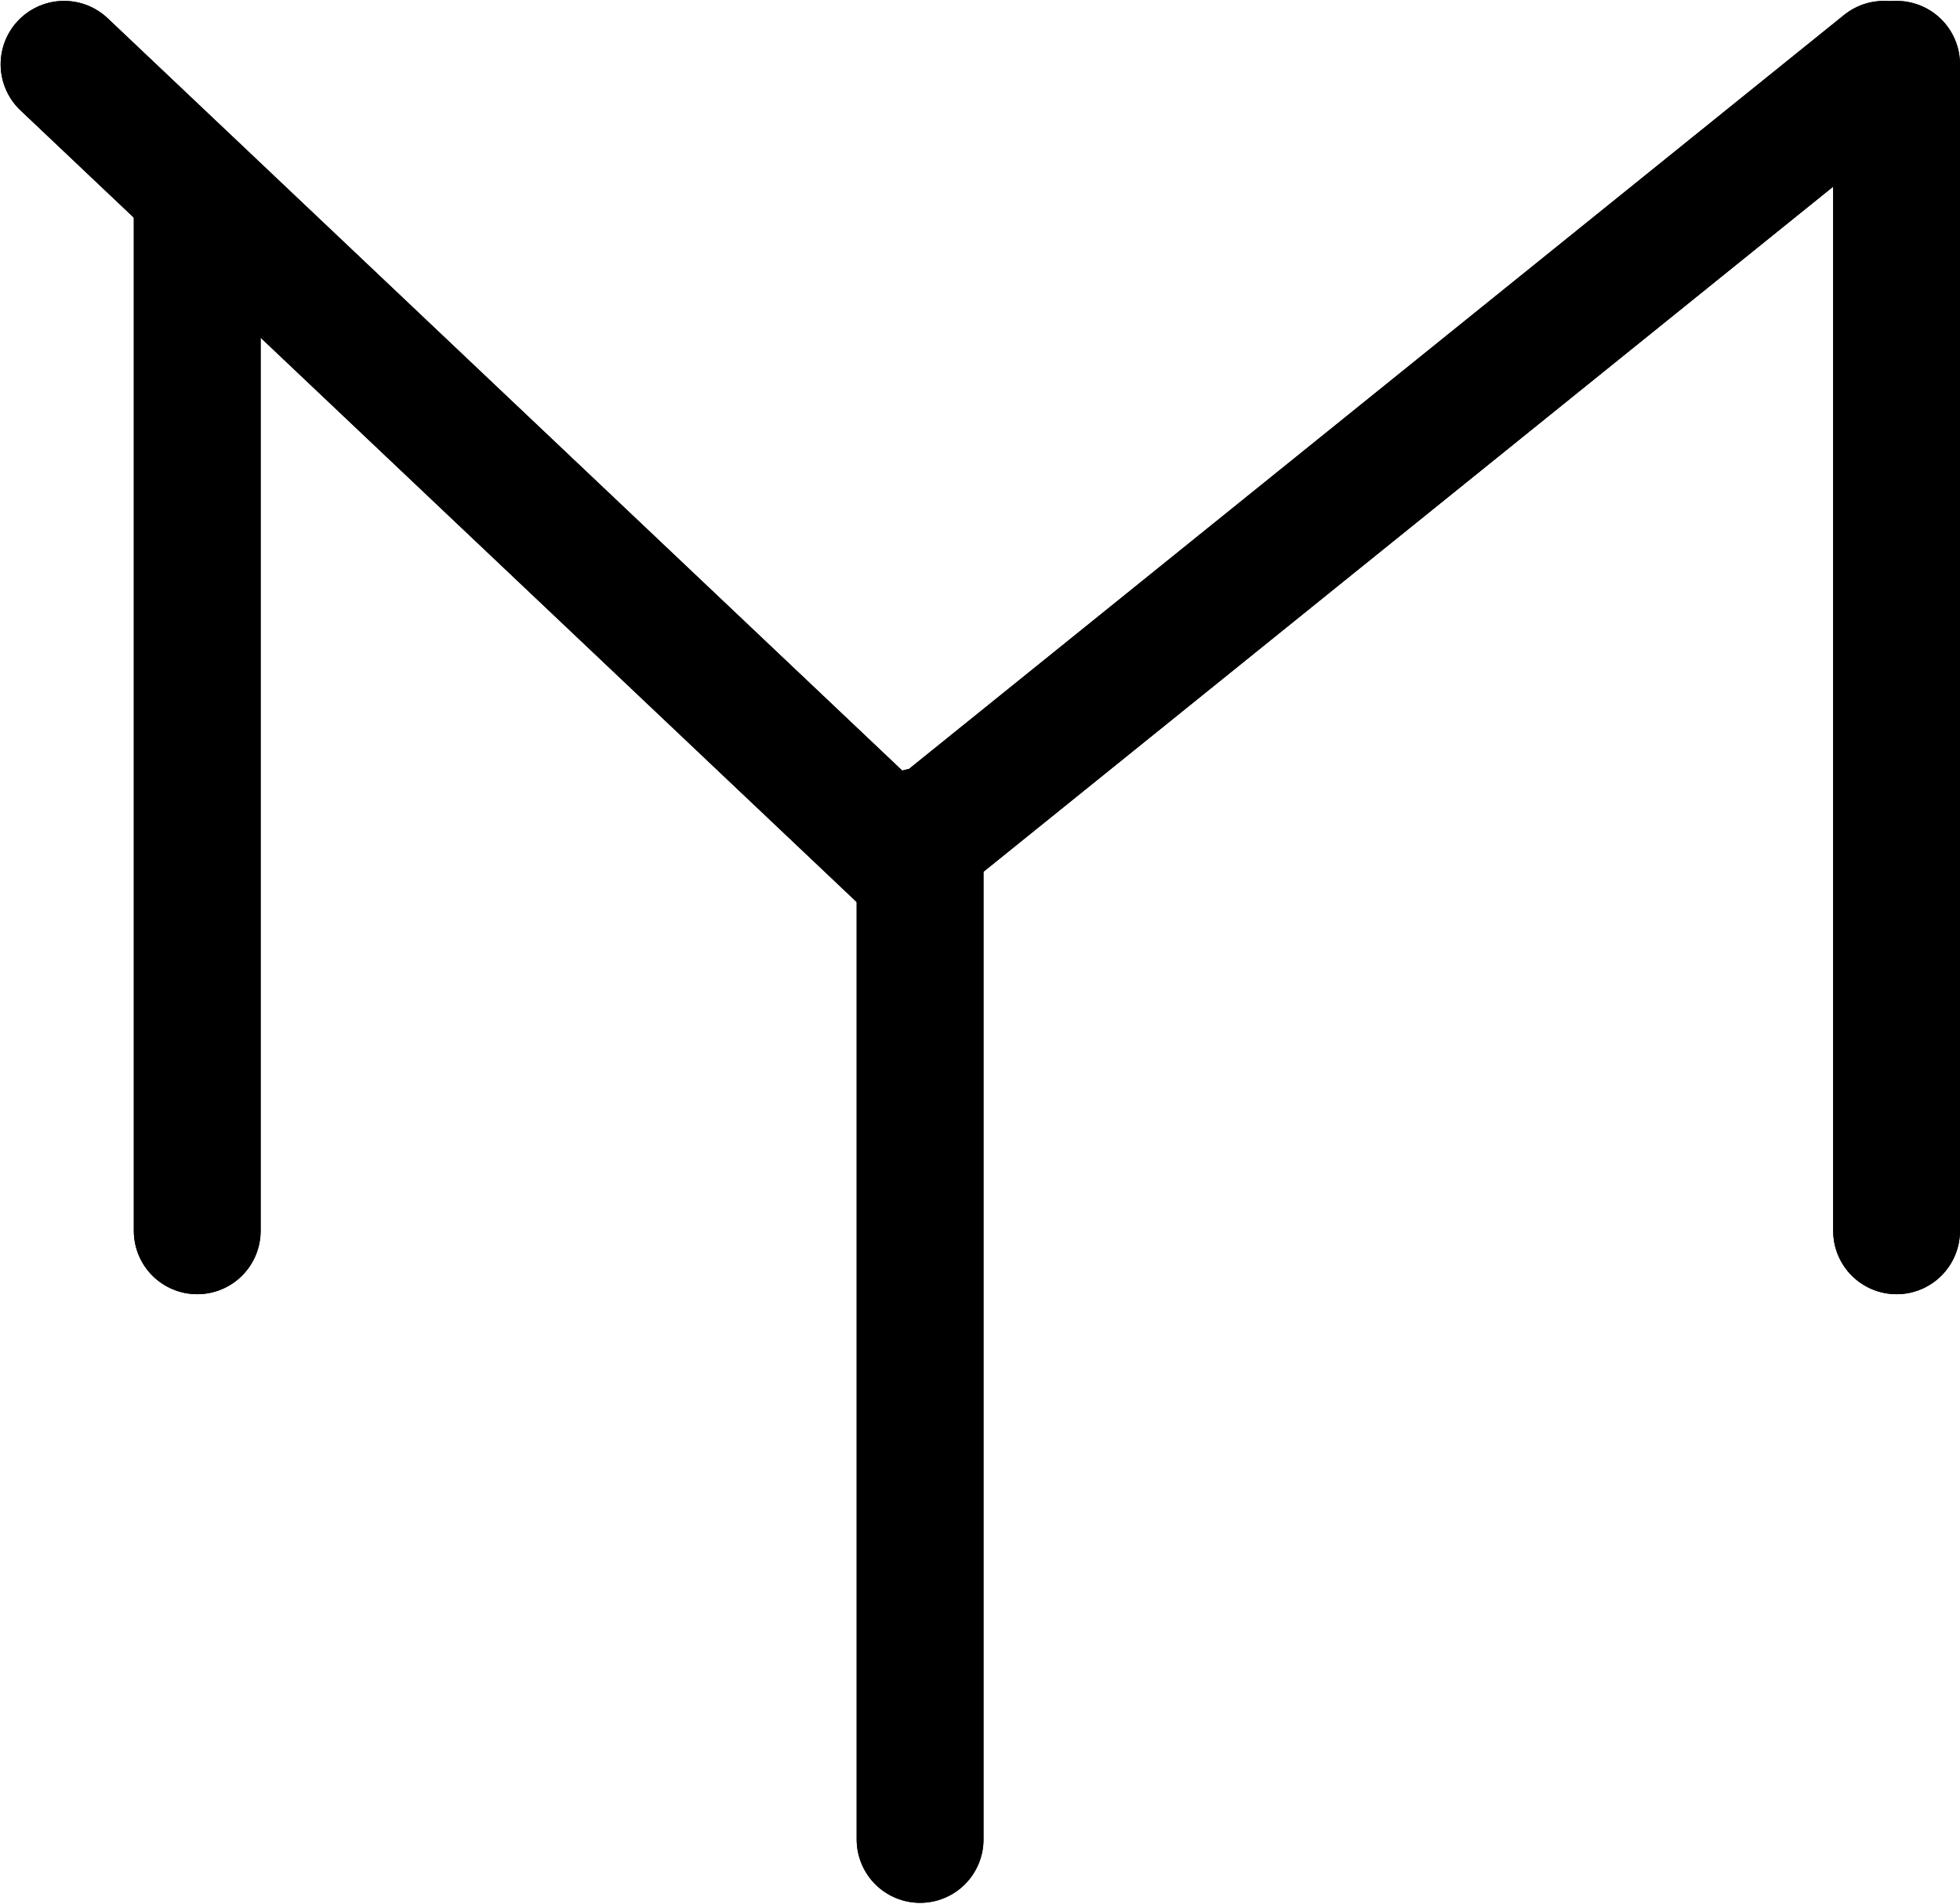 <?xml version="1.0" encoding="UTF-8"?>
<svg xmlns:foaf="http://xmlns.com/foaf/0.1/" xmlns:svg="http://www.w3.org/2000/svg"
     xmlns:dc="http://purl.org/dc/elements/1.1/"
     xmlns:crm="http://www.cidoc-crm.org/cidoc-crm/"
     xmlns="http://www.w3.org/2000/svg"
     xmlns:sodipodi="http://sodipodi.sourceforge.net/DTD/sodipodi-0.dtd"
     xmlns:cc="http://creativecommons.org/ns#"
     xmlns:inkscape="http://www.inkscape.org/namespaces/inkscape"
     xmlns:nmo="http://nomisma.org/ontology#"
     xmlns:rdf="http://www.w3.org/1999/02/22-rdf-syntax-ns#"
     id="Export"
     viewBox="0 0 309.105 300.285"
     version="1.1"
     sodipodi:docname="monogram.bop.273.svg"
     width="309.105"
     height="300.285"
     inkscape:version="0.92.5 (2060ec1f9f, 2020-04-08)">
   <sodipodi:namedview pagecolor="#ffffff" bordercolor="#666666" borderopacity="1"
                       objecttolerance="10"
                       gridtolerance="10"
                       guidetolerance="10"
                       inkscape:pageopacity="0"
                       inkscape:pageshadow="2"
                       inkscape:window-width="640"
                       inkscape:window-height="480"
                       id="namedview25"
                       showgrid="false"
                       inkscape:zoom="0.44277674"
                       inkscape:cx="153.60369"
                       inkscape:cy="186.64242"
                       inkscape:window-x="88"
                       inkscape:window-y="27"
                       inkscape:window-maximized="0"
                       inkscape:current-layer="Export"/>
   <defs id="defs4">
      <style id="style2">.cls-1{fill:none;stroke:#000;stroke-linecap:round;stroke-linejoin:round;stroke-width:20px;}</style>
   </defs>
   <title property="dc:title">Monogram 268</title>
   <desc proprety="dc:description">Monogram 268 published by Nomisma.org. See matching URIs and bibliographic references for further information about the usage of this symbol on coinage.</desc>
   <line class="cls-1" x1="31.104" y1="194.142" x2="31.104" y2="31.142"
         id="line8"
         style="fill:none;stroke:#000000;stroke-width:20px;stroke-linecap:round;stroke-linejoin:round"/>
   <line class="cls-1" x1="299.104" y1="194.142" x2="299.104" y2="10.142"
         id="line10"
         style="fill:none;stroke:#000000;stroke-width:20px;stroke-linecap:round;stroke-linejoin:round"/>
   <polyline class="cls-1" points="123 163 255 288 410 163" id="polyline12"
             style="fill:none;stroke:#000000;stroke-width:20px;stroke-linecap:round;stroke-linejoin:round"
             transform="translate(-112.896,-152.858)"/>
   <line class="cls-1" x1="145.104" y1="290.142" x2="145.104" y2="131.142"
         id="line14"
         style="fill:none;stroke:#000000;stroke-width:20px;stroke-linecap:round;stroke-linejoin:round"/>
   <line class="cls-1" x1="31.104" y1="194.142" x2="31.104" y2="31.142"
         id="line16"
         style="fill:none;stroke:#000000;stroke-width:20px;stroke-linecap:round;stroke-linejoin:round"/>
   <line class="cls-1" x1="299.104" y1="194.142" x2="299.104" y2="10.142"
         id="line18"
         style="fill:none;stroke:#000000;stroke-width:20px;stroke-linecap:round;stroke-linejoin:round"/>
   <polyline class="cls-1" points="123 163 255 288 410 163" id="polyline20"
             style="fill:none;stroke:#000000;stroke-width:20px;stroke-linecap:round;stroke-linejoin:round"
             transform="translate(-112.896,-152.858)"/>
   <line class="cls-1" x1="145.104" y1="290.142" x2="145.104" y2="131.142"
         id="line22"
         style="fill:none;stroke:#000000;stroke-width:20px;stroke-linecap:round;stroke-linejoin:round"/>
</svg>